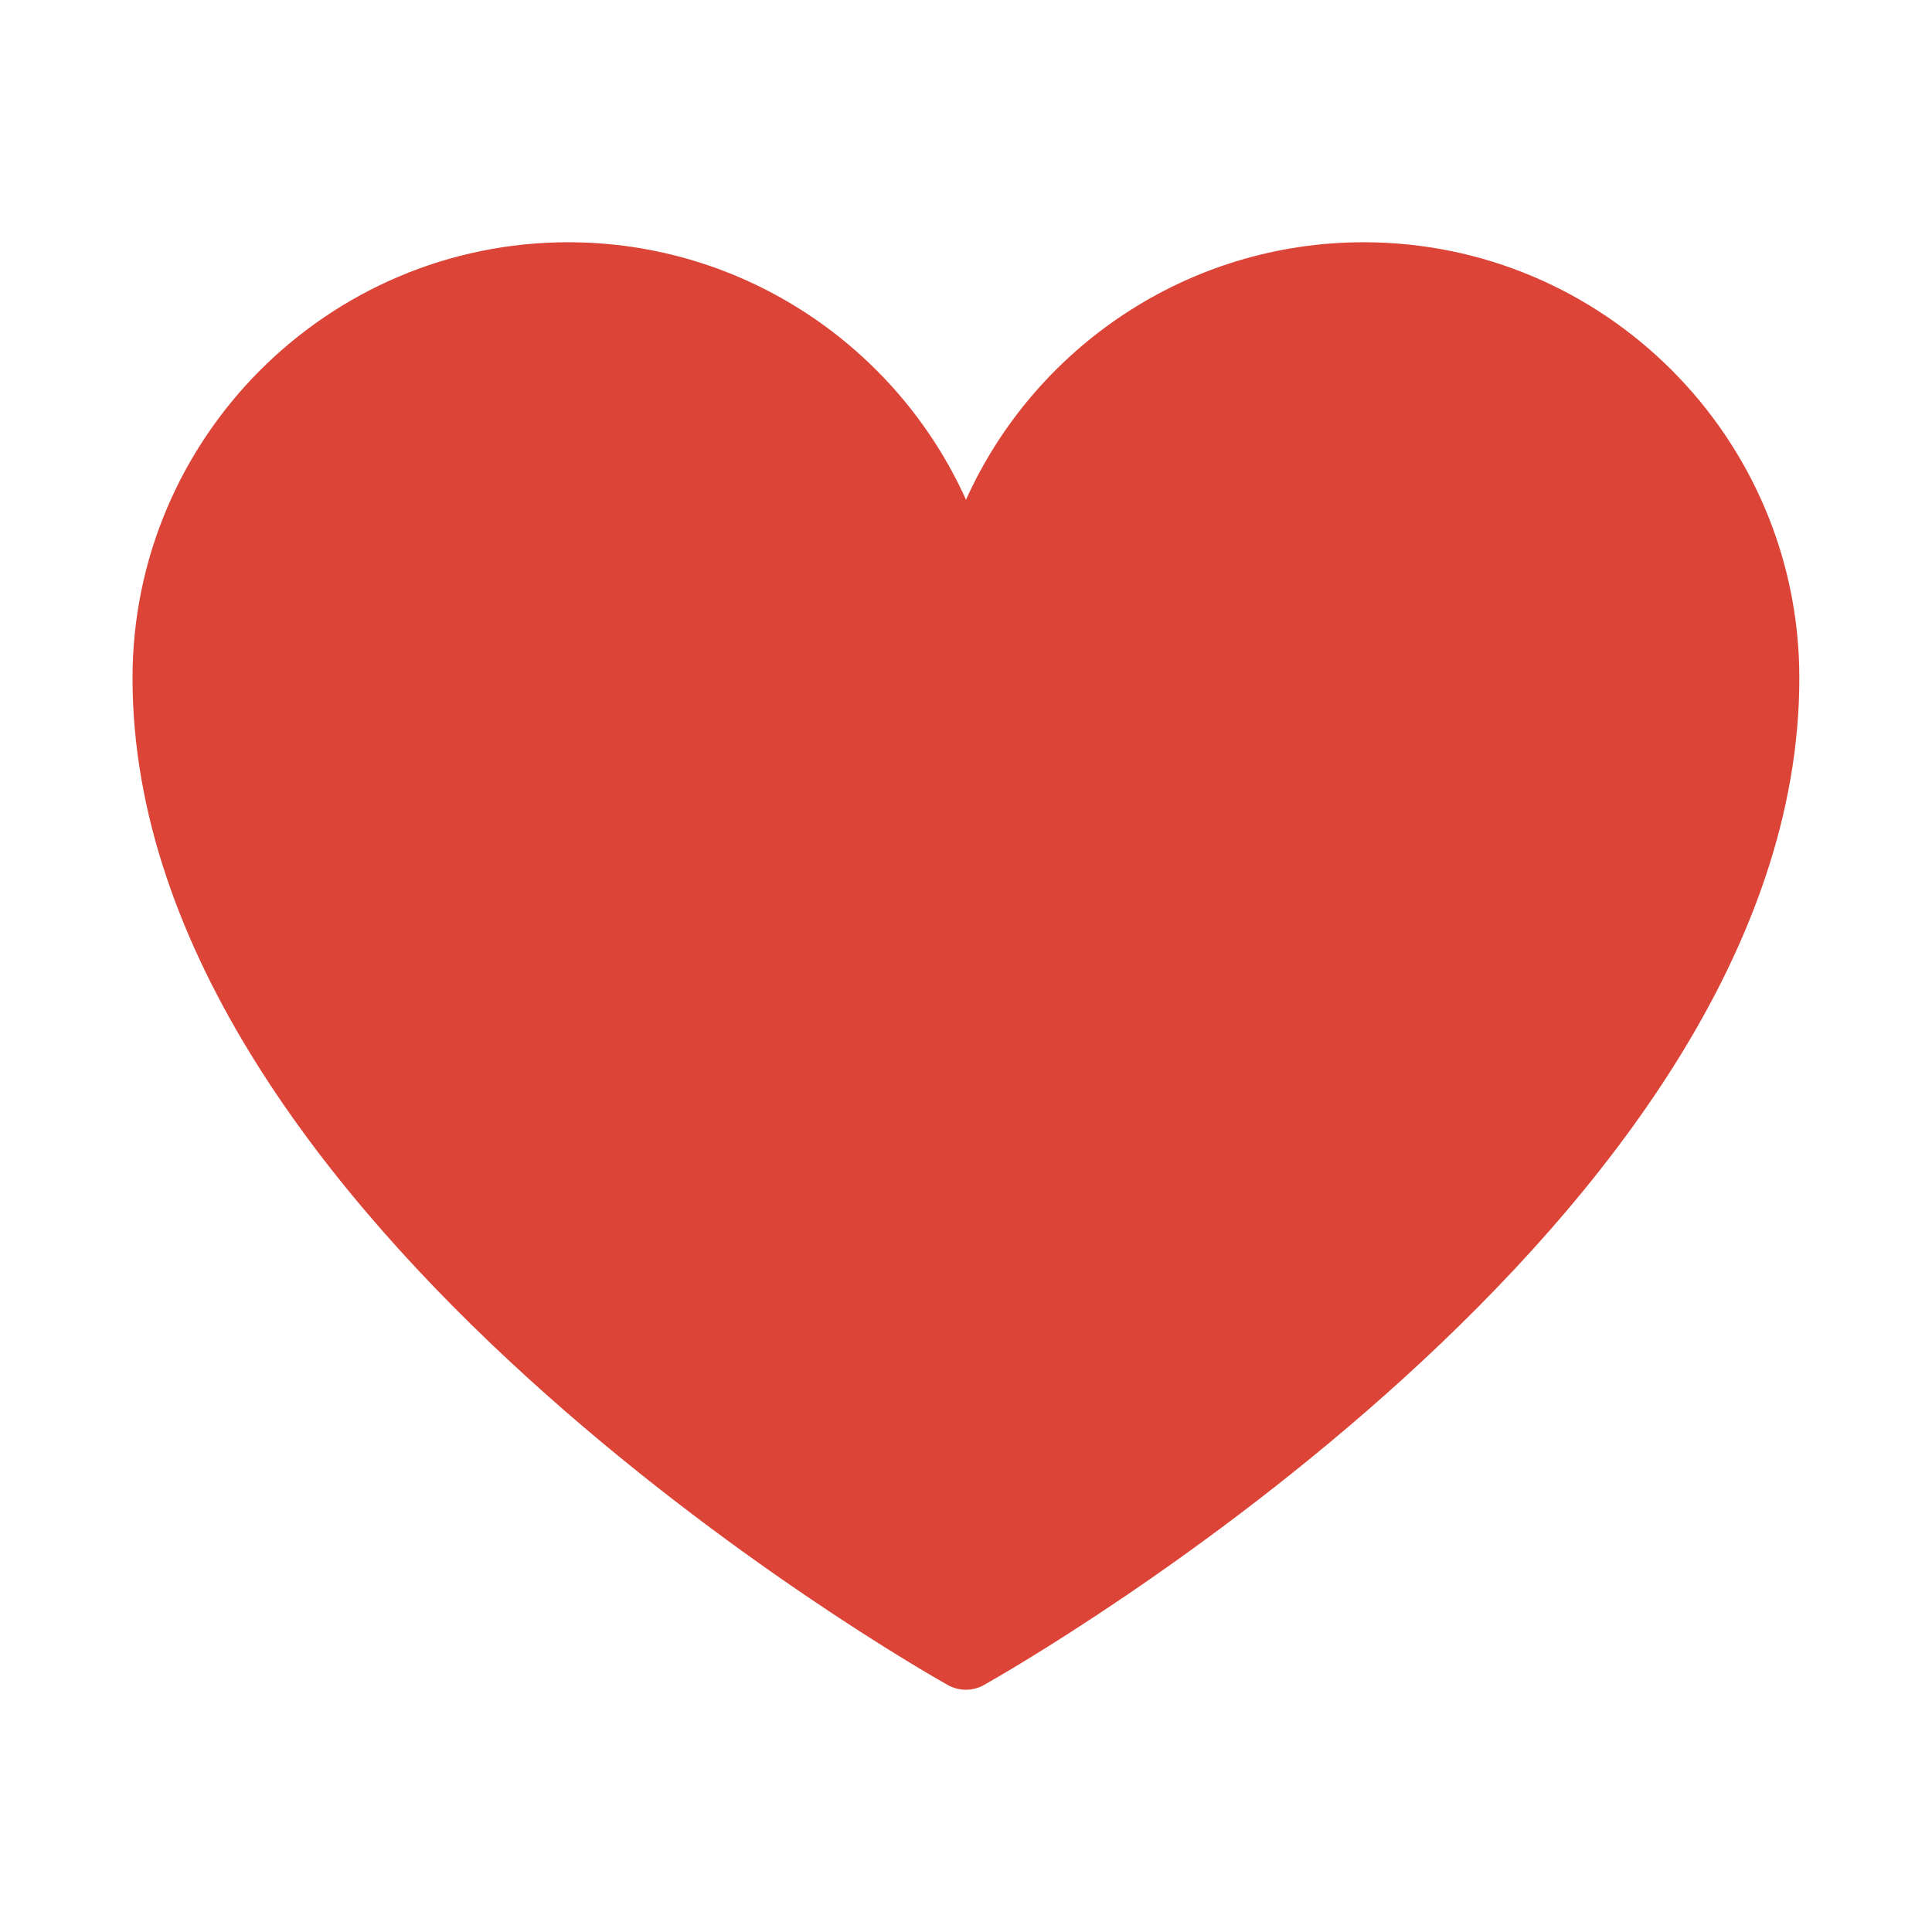 <svg enable-background="new 0 0 128 128" height="128" width="128" xmlns="http://www.w3.org/2000/svg"><path d="m90.35 16.05c-11.66 0-21.81 6.97-26.35 17.06-4.54-10.08-14.69-17.06-26.35-17.06-15.92 0-28.87 12.96-28.87 28.88 0 35.9 51.79 65.46 54 66.7.38.21.79.32 1.21.32s.84-.11 1.21-.32c2.2-1.24 54.01-30.8 54.01-66.7.01-15.92-12.94-28.88-28.86-28.88z" fill="#db4437"/></svg>